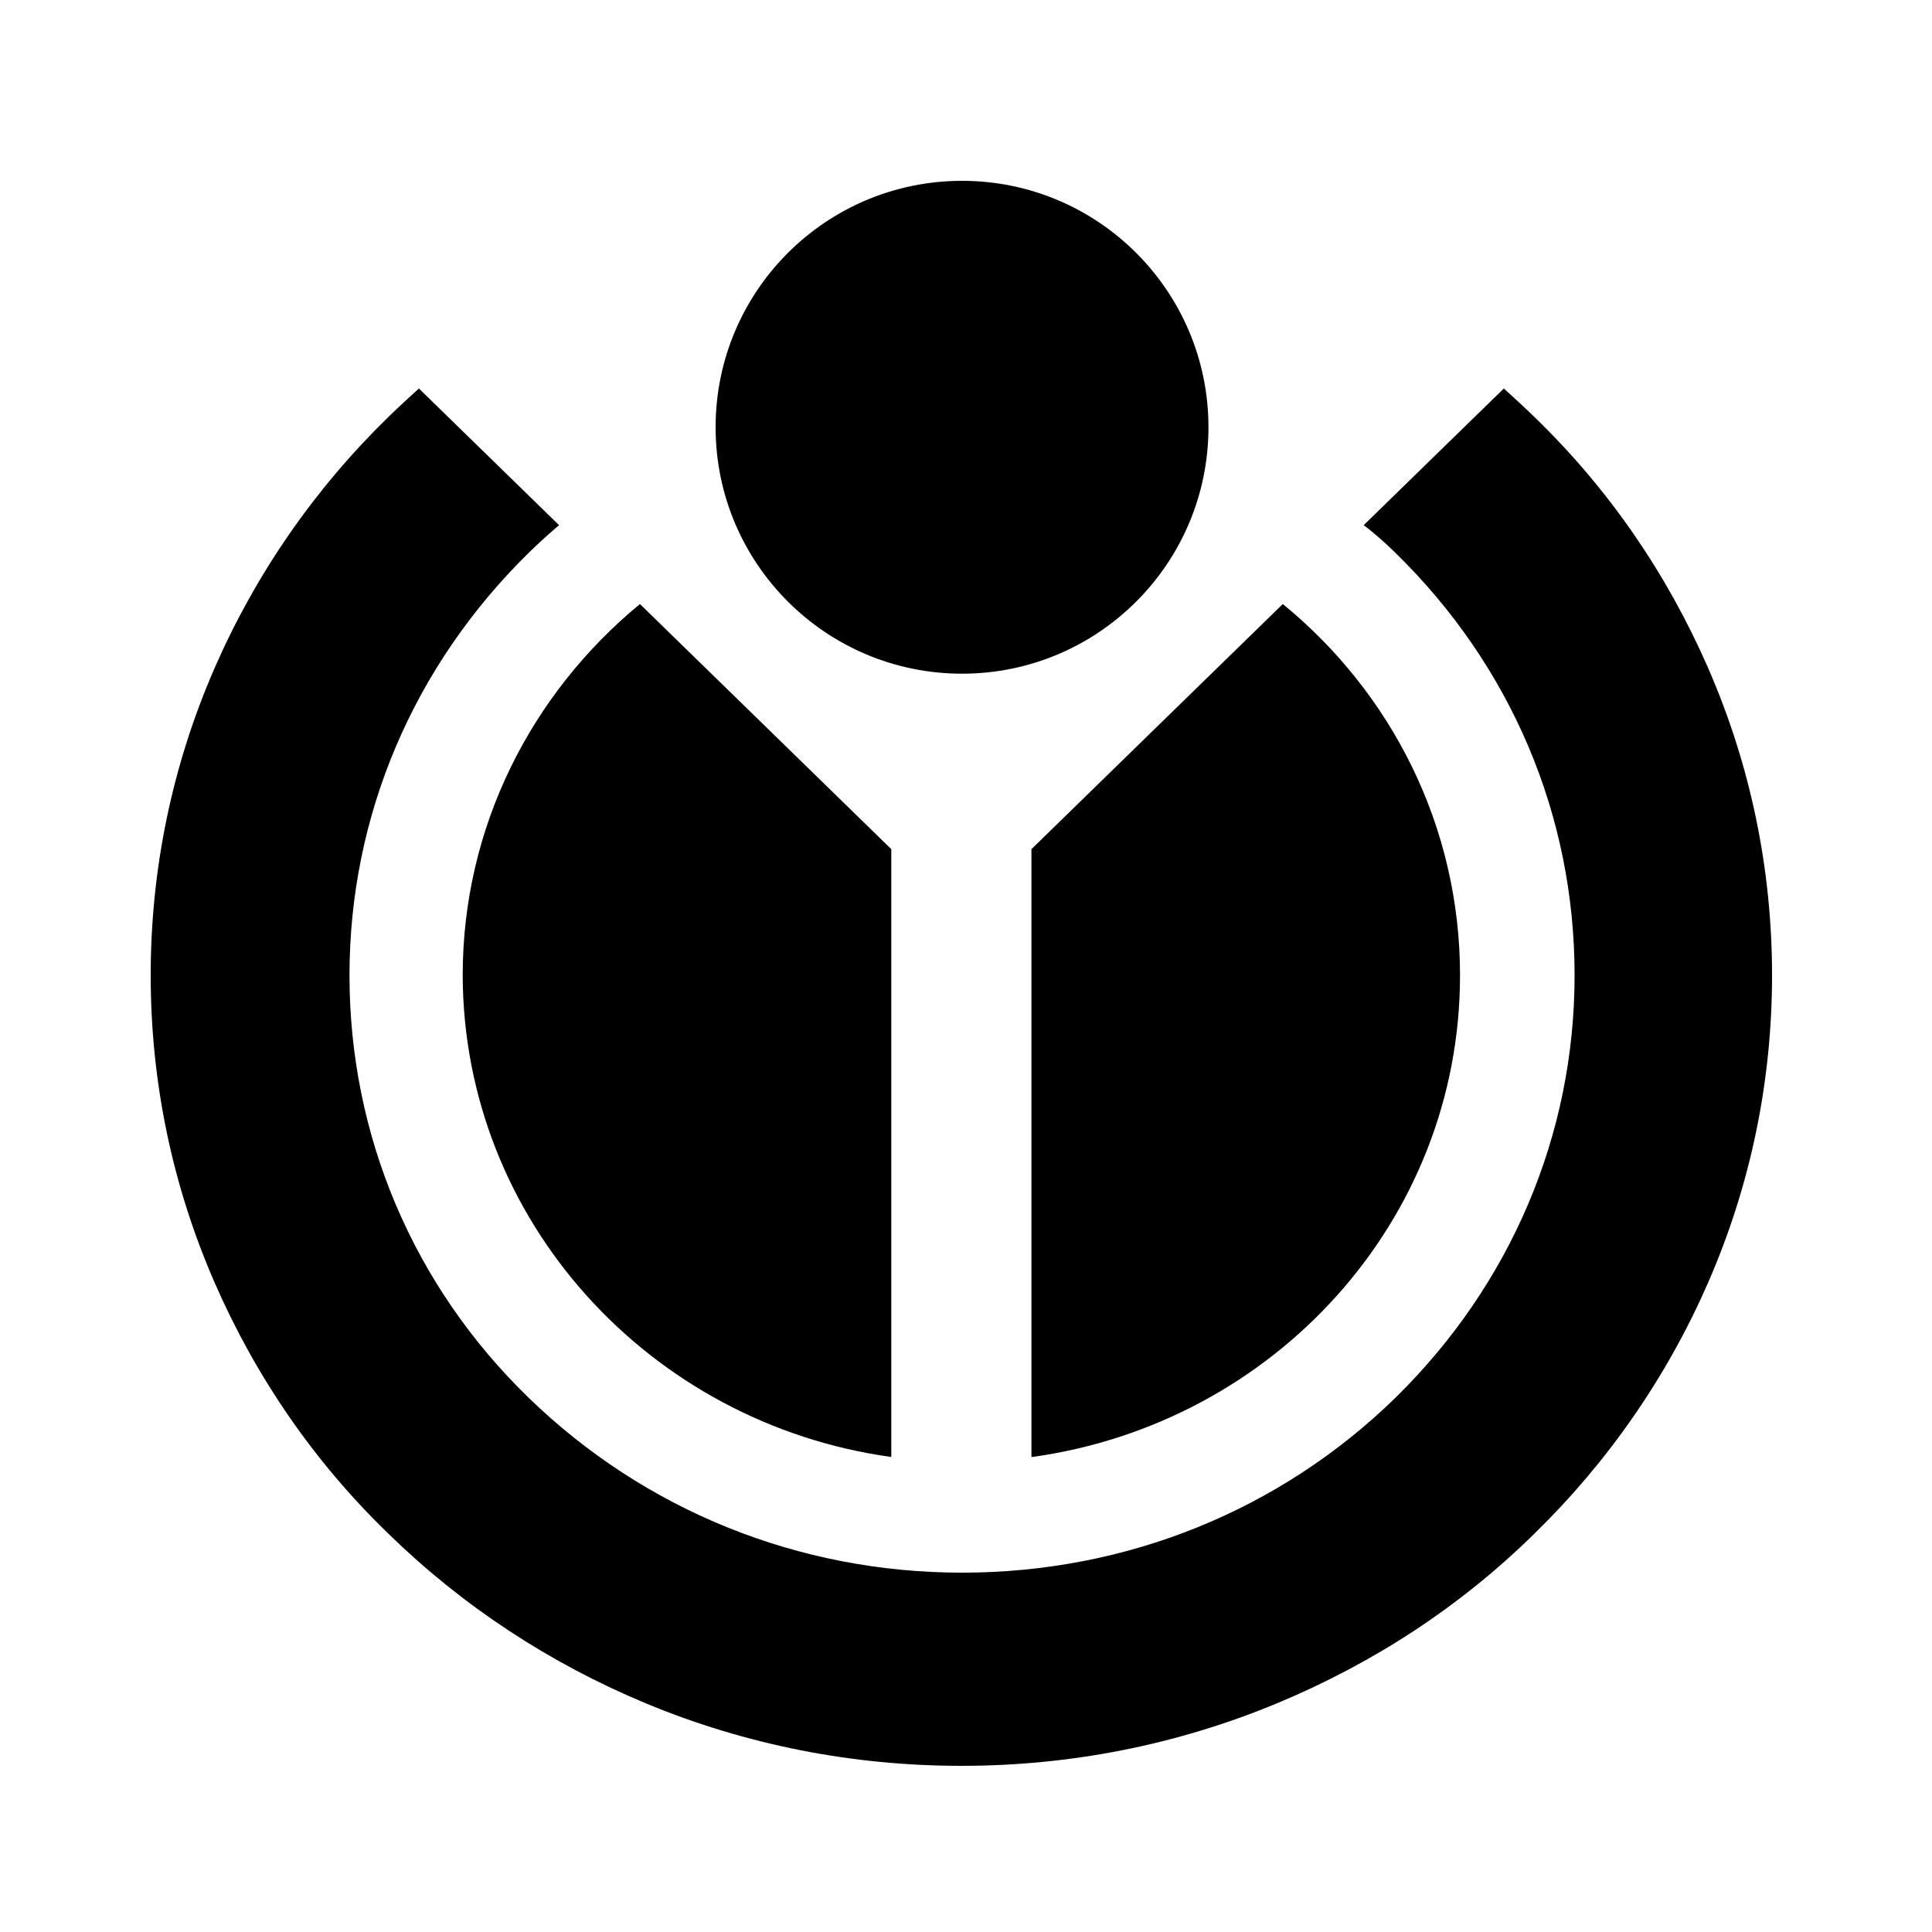 <svg viewBox="-25 -25 500 500" width="500" height="500" xmlns="http://www.w3.org/2000/svg" xml:space="preserve" version="1.1">

 <g>
  <title>Layer 1</title>
  <g id="svg_1"/>
  <g id="svg_2" display="none" class="st0">
   <path id="svg_3" fill="#FFFFFF" d="m317.3,216c35.9,-5.1 63.5,-35.9 63.5,-73.3c0,-22.7 -10.2,-43 -26.3,-56.5l-37.3,37.3l0,92.5l0.1,0z" class="st1"/>
   <path id="svg_4" fill="#FFFFFF" d="m296.4,216l0,-92.5l-37.3,-37.3c-16.1,13.6 -26.3,33.9 -26.3,56.5c0.1,37.3 27.7,68.2 63.6,73.3z" class="st1"/>
   <path id="svg_5" fill="#FFFFFF" d="m371.2,78.4c17.2,17.2 26.6,40 26.6,64.3s-9.5,47.1 -26.6,64.3c-17.2,17.2 -40,26.6 -64.3,26.6c-24.3,0 -47.1,-9.5 -64.3,-26.6s-26.6,-40 -26.6,-64.3c0,-24.3 9.5,-47.1 26.6,-64.3c1.5,-1.5 3,-2.9 4.5,-4.2l-20.8,-20.8c-1.5,1.4 -3,2.8 -4.5,4.3c-11,11 -19.7,23.9 -25.8,38.2c-6.3,14.8 -9.5,30.6 -9.5,46.8c0,16.2 3.2,32 9.5,46.8c6.1,14.3 14.7,27.2 25.8,38.2c11,11 23.9,19.7 38.2,25.8c14.8,6.3 30.6,9.5 46.8,9.5c16.2,0 32,-3.2 46.8,-9.5c14.3,-6.1 27.2,-14.7 38.2,-25.8c11,-11 19.7,-23.9 25.8,-38.2c6.3,-14.8 9.5,-30.6 9.5,-46.8c0,-16.2 -3.2,-32 -9.5,-46.8c-6.1,-14.3 -14.7,-27.2 -25.8,-38.2c-1.5,-1.5 -3,-2.9 -4.5,-4.3l-20.8,20.8c1.7,1.3 3.2,2.7 4.7,4.2z" class="st1"/>
   <circle fill="#FFFFFF" r="37.5" cy="59.3" cx="306.9" class="st1" id="red_circle_52_"/>
  </g>
  <g id="svg_10">
   <path id="svg_7" d="m242.112,352.069c62.609,-8.673 110.742,-61.054 110.742,-124.659c0,-38.605 -17.789,-73.129 -45.867,-96.087l-65.05,63.435l0,157.311l0.174,0z"/>
   <path id="svg_8" d="m205.663,352.069l0,-157.311l-65.05,-63.435c-28.078,23.129 -45.867,57.652 -45.867,96.087c0.174,63.435 48.308,115.985 110.917,124.659z"/>
   <path id="svg_9" d="m336.112,118.058c29.996,29.251 46.39,68.027 46.39,109.353s-16.568,80.101 -46.39,109.353c-29.996,29.251 -69.759,45.238 -112.137,45.238c-42.379,0 -82.141,-16.156 -112.137,-45.238s-46.39,-68.027 -46.39,-109.353c0,-41.326 16.568,-80.101 46.39,-109.353c2.616,-2.551 5.232,-4.932 7.848,-7.143l-36.275,-35.374c-2.616,2.381 -5.232,4.762 -7.848,7.313c-19.184,18.707 -34.356,40.646 -44.995,64.965c-10.987,25.17 -16.568,52.04 -16.568,79.591c0,27.551 5.581,54.421 16.568,79.591c10.638,24.319 25.636,46.258 44.995,64.965c19.184,18.707 41.681,33.503 66.62,43.877c25.811,10.714 53.366,16.156 81.618,16.156c28.252,0 55.807,-5.442 81.618,-16.156c24.939,-10.374 47.436,-25 66.62,-43.877c19.184,-18.707 34.356,-40.646 44.995,-64.965c10.987,-25.17 16.568,-52.04 16.568,-79.591c0,-27.551 -5.581,-54.421 -16.568,-79.591c-10.638,-24.319 -25.636,-46.258 -44.995,-64.965c-2.616,-2.551 -5.232,-4.932 -7.848,-7.313l-36.275,35.374c2.965,2.211 5.581,4.592 8.197,7.143z"/>
   <circle r="63.775" cy="85.575" cx="223.974" id="red_circle_46_"/>
  </g>
 </g>
</svg>